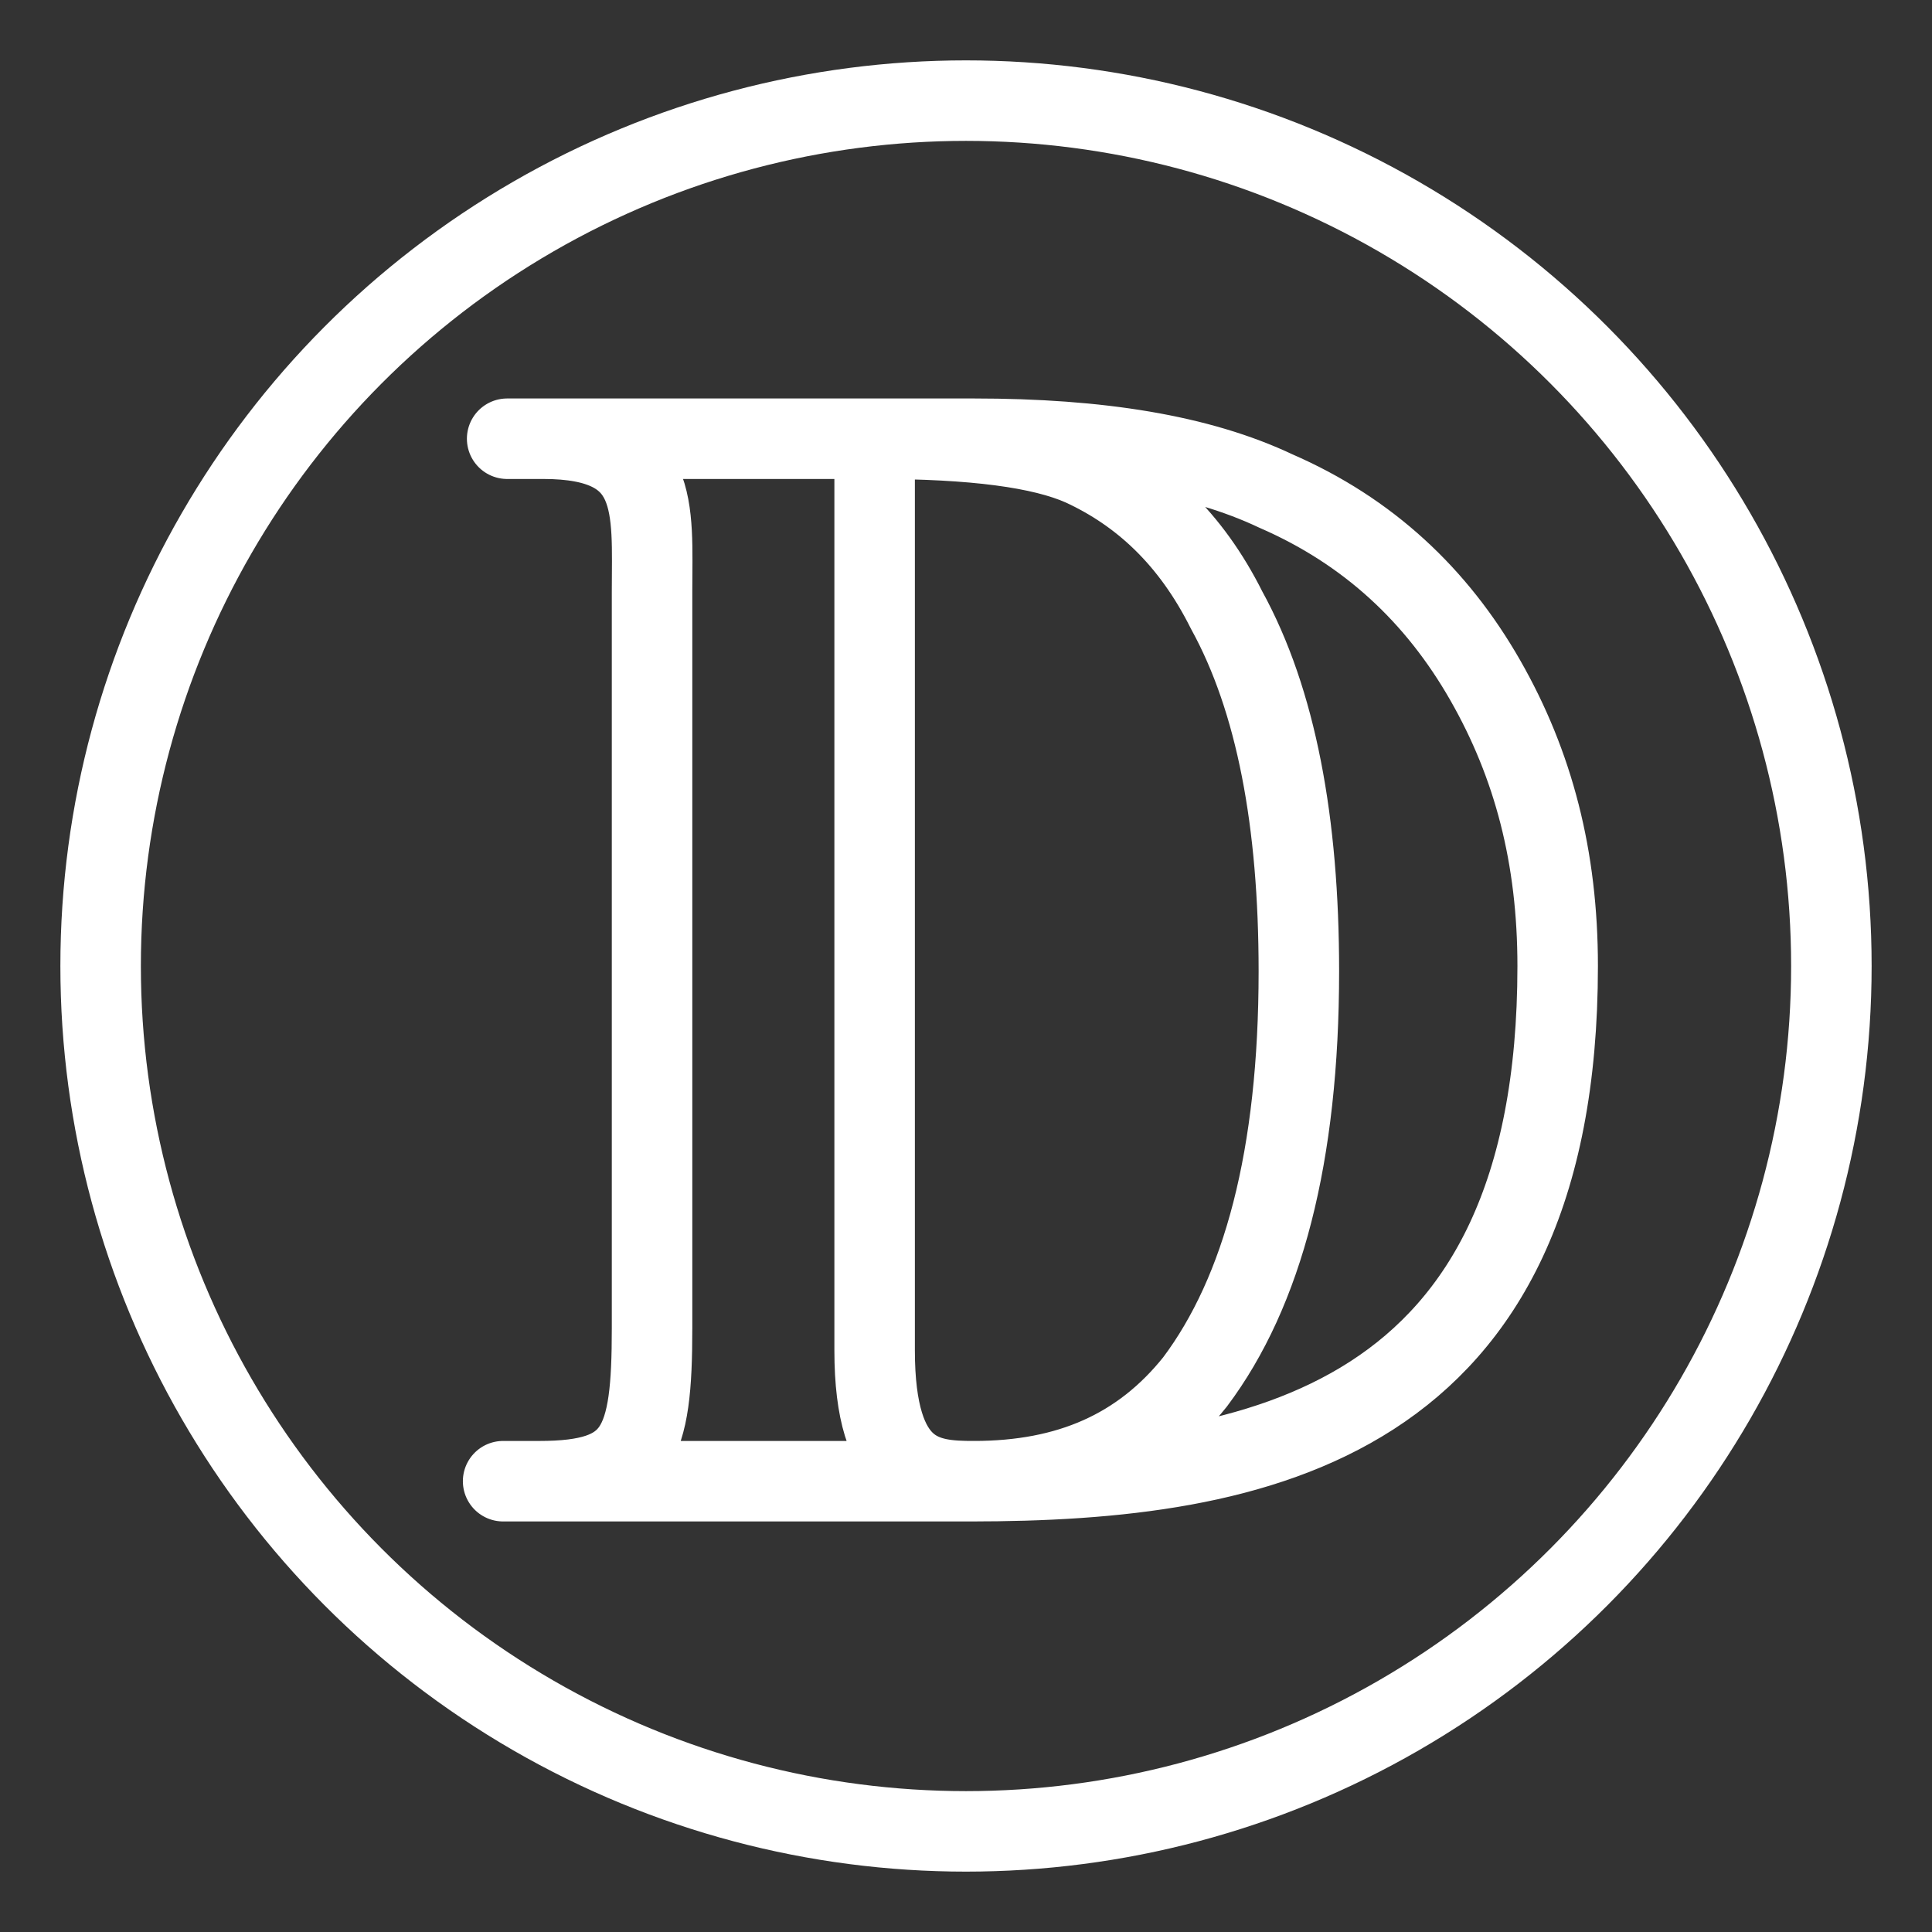 <?xml version="1.0" encoding="UTF-8"?><svg id="a" xmlns="http://www.w3.org/2000/svg" viewBox="0 0 48 48"><rect x="0" y="0" width="48" height="48" fill="#333333" stroke="none"/><defs><style>.b{stroke-width:2px;fill:none;stroke:#fff;stroke-linecap:round;stroke-linejoin:round;}</style></defs><circle class="b" cx="24" cy="24" r="21.5"/><path class="b" d="m13.4,36.8c2.465,0,2.8-.885,2.8-3.8V14.7c0-2.075.227-3.8-2.7-3.8m-.9,0h11.6c3.1,0,5.6.4,7.5,1.3,2.3,1,4,2.6,5.2,4.7s1.8,4.4,1.8,7.1c0,11.383-7.445,12.8-14.6,12.8h-11.6m9.23-25.9v22.648c0,3.141,1.275,3.252,2.467,3.252,2.354,0,4.149-.785,5.494-2.467,1.682-2.242,2.579-5.606,2.579-10.203,0-3.7-.561-6.727-1.794-8.97-.897-1.794-2.13-2.915-3.588-3.588-1.009-.449-2.691-.673-5.158-.673Z"/></svg>
